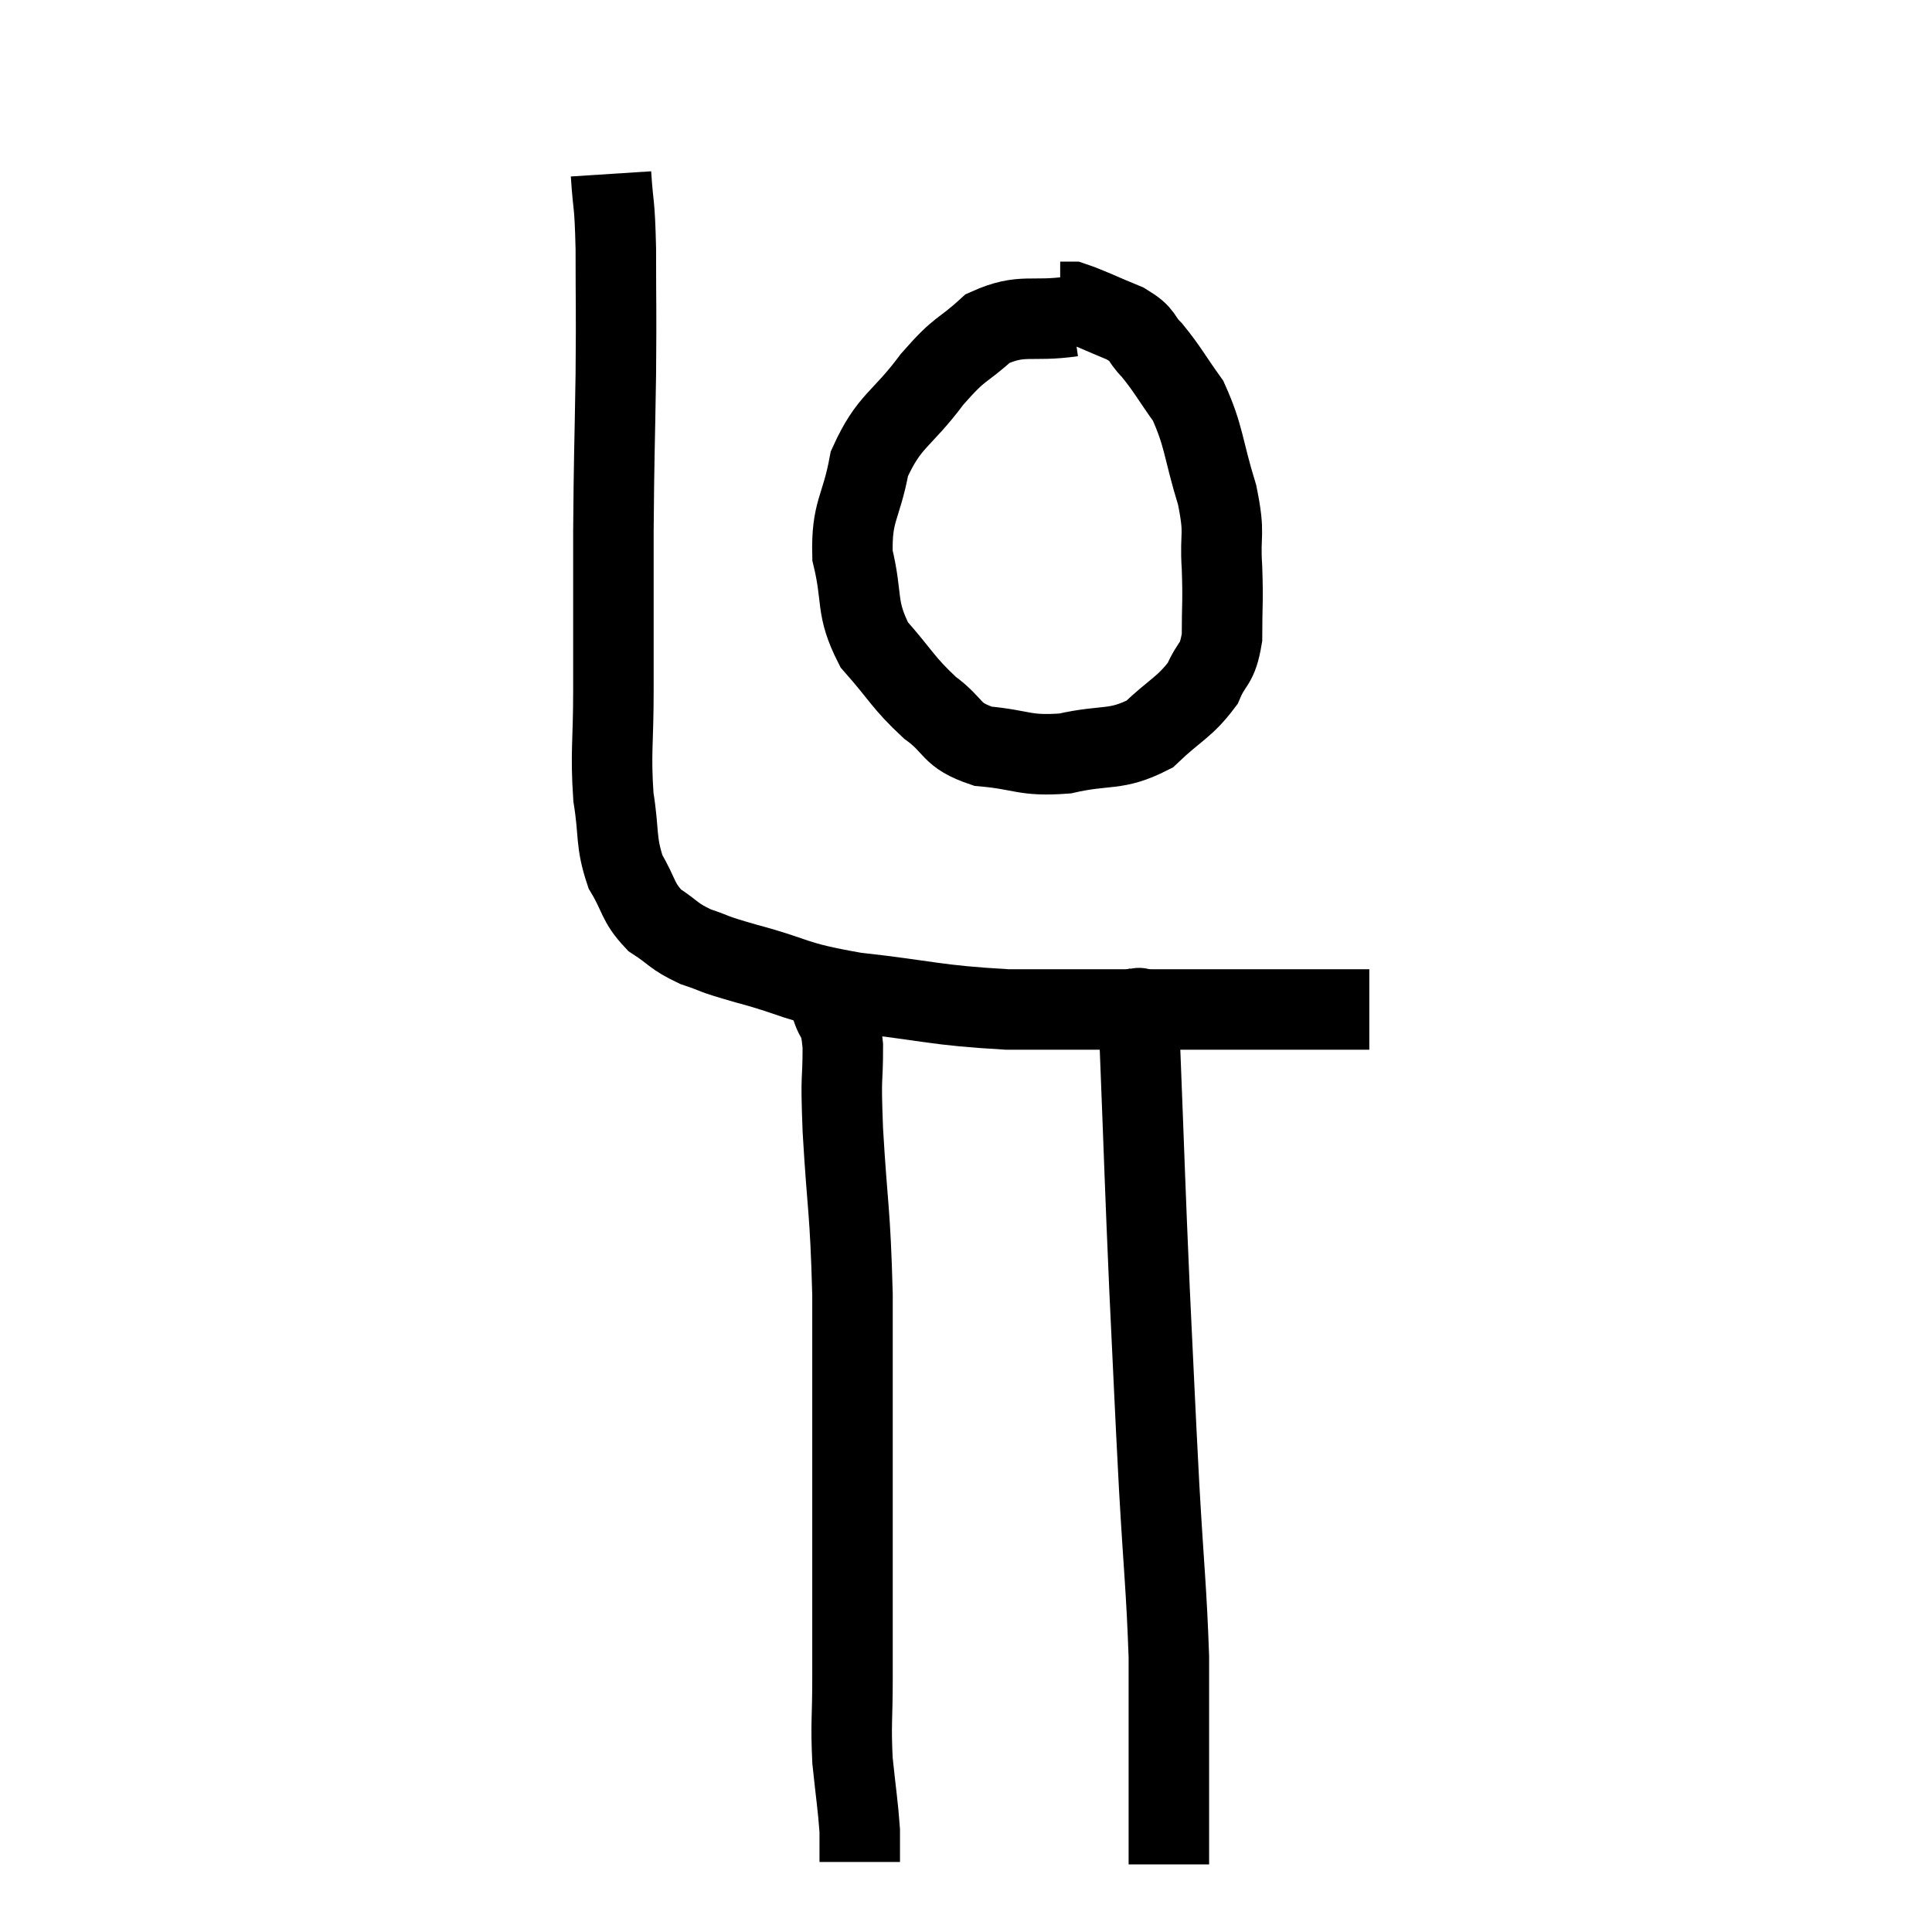 <svg width="48" height="48" viewBox="0 0 48 48" xmlns="http://www.w3.org/2000/svg"><path d="M 15.18 4.32 C 15.24 5.25, 15.27 4.935, 15.3 6.18 C 15.3 7.74, 15.315 7.545, 15.3 9.3 C 15.27 11.25, 15.255 11.235, 15.24 13.2 C 15.24 15.18, 15.24 15.51, 15.24 17.16 C 15.24 18.48, 15.165 18.675, 15.24 19.8 C 15.39 20.73, 15.285 20.895, 15.54 21.66 C 15.9 22.26, 15.825 22.395, 16.26 22.86 C 16.77 23.19, 16.71 23.25, 17.28 23.52 C 17.91 23.73, 17.55 23.655, 18.54 23.94 C 19.89 24.3, 19.62 24.375, 21.24 24.66 C 23.13 24.87, 23.19 24.975, 25.02 25.08 C 26.79 25.08, 26.79 25.08, 28.56 25.08 C 30.33 25.08, 30.81 25.08, 32.1 25.08 C 32.91 25.08, 33.24 25.08, 33.72 25.08 C 33.87 25.08, 33.945 25.08, 34.02 25.08 L 34.02 25.08" fill="none" stroke="black" stroke-width="2"></path><path d="M 26.64 7.86 C 25.59 8.01, 25.41 7.77, 24.54 8.16 C 23.85 8.79, 23.895 8.58, 23.16 9.42 C 22.38 10.47, 22.095 10.425, 21.6 11.52 C 21.39 12.66, 21.15 12.675, 21.18 13.8 C 21.45 14.91, 21.24 15.075, 21.72 16.02 C 22.41 16.8, 22.425 16.95, 23.1 17.58 C 23.76 18.06, 23.58 18.255, 24.42 18.54 C 25.44 18.63, 25.425 18.795, 26.46 18.72 C 27.51 18.48, 27.705 18.675, 28.56 18.24 C 29.22 17.61, 29.43 17.58, 29.88 16.98 C 30.12 16.41, 30.24 16.56, 30.36 15.84 C 30.36 14.97, 30.39 14.985, 30.36 14.1 C 30.3 13.2, 30.45 13.335, 30.24 12.3 C 29.88 11.13, 29.925 10.86, 29.52 9.96 C 29.07 9.33, 29.01 9.18, 28.62 8.7 C 28.29 8.37, 28.455 8.34, 27.96 8.04 C 27.3 7.77, 27.045 7.635, 26.64 7.5 C 26.49 7.5, 26.415 7.5, 26.34 7.5 L 26.34 7.5" fill="none" stroke="black" stroke-width="2"></path><path d="M 20.64 24.96 C 20.79 25.47, 20.865 25.2, 20.94 25.98 C 20.94 27.03, 20.88 26.535, 20.94 28.08 C 21.06 30.12, 21.12 29.985, 21.18 32.16 C 21.18 34.47, 21.18 34.395, 21.18 36.78 C 21.18 39.24, 21.18 39.96, 21.18 41.7 C 21.18 42.72, 21.135 42.795, 21.18 43.74 C 21.27 44.61, 21.315 44.85, 21.36 45.48 C 21.36 45.87, 21.36 46.065, 21.36 46.26 C 21.36 46.26, 21.36 46.26, 21.36 46.26 L 21.36 46.26" fill="none" stroke="black" stroke-width="2"></path><path d="M 28.32 25.08 C 28.32 25.53, 28.26 24.24, 28.32 25.98 C 28.44 29.01, 28.44 29.295, 28.56 32.04 C 28.68 34.5, 28.68 34.68, 28.8 36.96 C 28.92 39.06, 28.98 39.465, 29.04 41.16 C 29.04 42.45, 29.04 42.84, 29.04 43.74 C 29.04 44.25, 29.04 44.505, 29.04 44.76 C 29.04 44.76, 29.04 44.76, 29.04 44.76 C 29.04 44.76, 29.04 44.73, 29.04 44.76 C 29.04 44.82, 29.04 44.85, 29.04 44.88 C 29.04 44.88, 29.04 44.805, 29.04 44.88 C 29.04 45.03, 29.04 44.82, 29.04 45.18 C 29.04 45.75, 29.04 46.035, 29.04 46.32 L 29.04 46.32" fill="none" stroke="black" stroke-width="2"></path></svg>